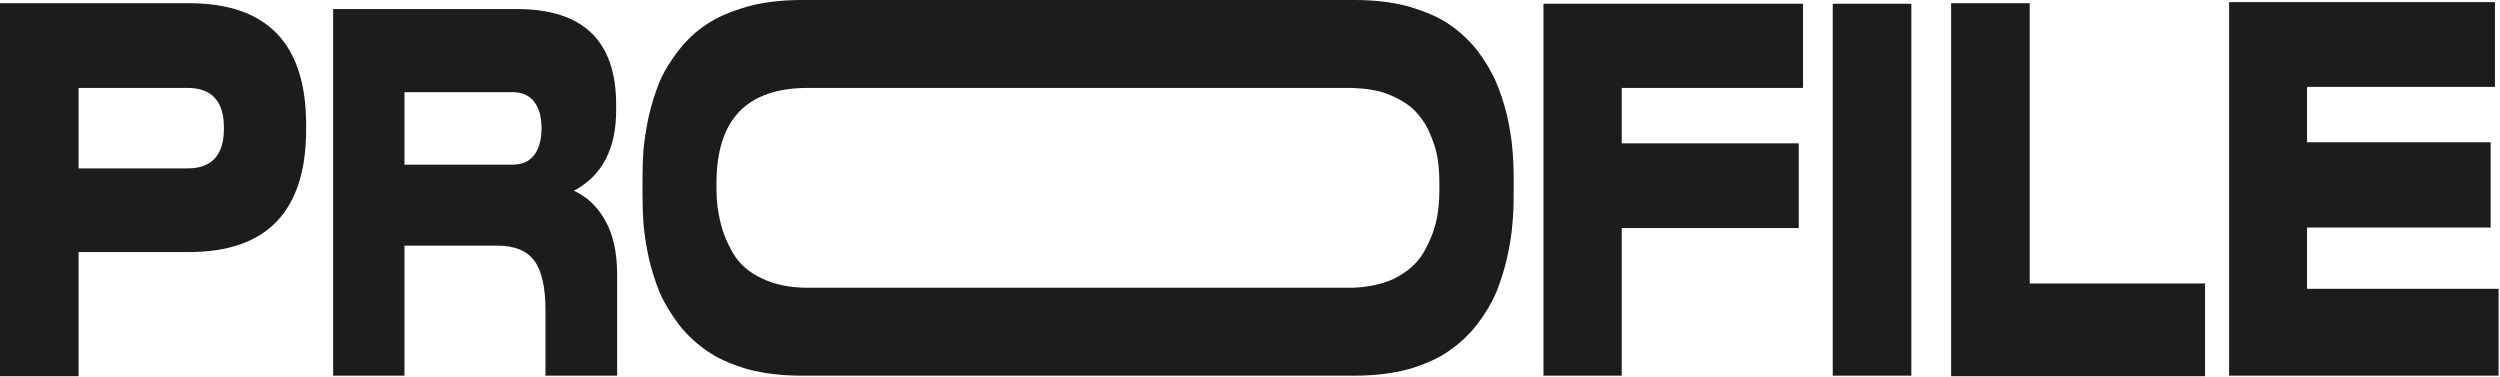 <svg width="969" height="146" viewBox="0 0 969 146" fill="none" xmlns="http://www.w3.org/2000/svg">
<path d="M864 0.826H967.04V33.666H894.208V55.146H965.376V88.192H894.208V111.943H968.448V145.609H864V0.826Z" fill="#1C1C1B"/>
<path d="M756.25 1.239H786.714V109.878H854.682V145.816H756.25V1.239Z" fill="#1C1C1B"/>
<path d="M740.837 1.446V145.609H710.373V1.446H740.837Z" fill="#1C1C1B"/>
<path d="M598.248 1.446H698.856V34.079H628.584V55.559H697.192V88.398H628.584V145.609H598.248V1.446Z" fill="#1C1C1B"/>
<path d="M586.187 57.624C586.571 61.548 586.699 65.472 586.699 69.603V75.386C586.699 79.311 586.571 83.235 586.187 86.952C585.931 90.877 585.163 95.214 584.139 99.964C582.987 104.921 581.579 109.258 579.915 113.389C578.123 117.52 575.691 121.651 572.491 125.781C569.291 129.912 565.707 133.217 561.483 136.108C557.387 139 552.139 141.272 545.867 143.131C539.595 144.783 532.683 145.609 525.131 145.609H310.731C303.051 145.609 296.139 144.783 289.867 143.131C283.595 141.272 278.347 139 274.123 136.108C270.027 133.217 266.315 129.912 263.115 125.781C260.043 121.651 257.483 117.52 255.691 113.389C254.027 109.258 252.619 104.921 251.467 99.964C250.443 95.214 249.803 90.877 249.419 86.952C249.163 83.235 249.035 79.311 249.035 75.386V69.603C249.035 65.472 249.163 61.548 249.419 57.831C249.803 54.113 250.443 49.776 251.467 45.025C252.619 40.068 254.027 35.731 255.691 31.6C257.483 27.47 259.915 23.545 263.115 19.415C266.187 15.49 269.899 11.979 274.123 9.294C278.347 6.403 283.595 4.337 289.867 2.478C296.139 0.826 303.051 0 310.731 0H525.131C532.683 0 539.595 0.826 545.867 2.478C552.011 4.337 557.259 6.403 561.483 9.294C565.579 11.979 569.291 15.49 572.491 19.415C575.563 23.545 577.995 27.47 579.787 31.6C581.579 35.731 582.987 40.068 584.139 44.819C585.163 49.569 585.931 53.906 586.187 57.624ZM557.899 73.527V71.049C557.899 67.331 557.643 64.027 557.131 60.929C556.619 57.831 555.467 54.526 553.931 51.015C552.395 47.71 550.347 44.819 547.787 42.34C545.355 40.068 541.899 38.003 537.547 36.351C533.707 34.905 529.227 34.285 524.107 34.079C523.595 34.079 313.675 34.079 313.163 34.079C289.483 34.079 277.707 46.264 277.707 71.049V73.321C277.707 77.865 278.219 81.995 279.243 86.126C280.139 90.05 281.803 94.181 284.235 98.312C286.539 102.236 290.251 105.541 295.115 107.813C300.107 110.291 306.123 111.53 313.163 111.53C313.675 111.53 523.595 111.53 524.107 111.53C530.379 111.324 535.883 110.085 540.363 108.019C545.227 105.541 548.939 102.443 551.371 98.518C553.803 94.594 555.467 90.463 556.491 86.539C557.515 82.409 557.899 78.071 557.899 73.527Z" fill="#1C1C1B"/>
<path d="M234.597 85.506C237.669 90.876 239.205 97.899 239.205 106.573V145.609H211.429V120.205C211.429 111.53 210.021 105.127 207.205 101.203C204.389 97.279 199.653 95.214 192.869 95.214H156.773V145.609H129.125V3.511H200.421C226.021 3.511 238.821 15.903 238.821 40.481V42.753C238.821 57.83 233.317 68.157 222.437 73.94C227.429 76.212 231.525 79.93 234.597 85.506ZM209.893 49.775V49.569C209.893 45.438 208.997 42.133 207.205 39.655C205.413 37.177 202.597 35.731 198.757 35.731H156.773V63.82H198.757C202.597 63.82 205.413 62.374 207.205 59.896C208.997 57.417 209.893 53.906 209.893 49.775Z" fill="#1C1C1B"/>
<path d="M73.216 97.692H30.464V145.816H0V1.239H73.216C103.552 1.239 118.656 16.936 118.656 48.33V50.189C118.656 81.789 103.552 97.692 73.216 97.692ZM30.464 34.079V65.266H72.704C82.048 65.266 86.784 60.102 86.784 49.982V49.362C86.784 39.242 82.048 34.079 72.704 34.079H30.464Z" fill="#1C1C1B"/>
</svg>
